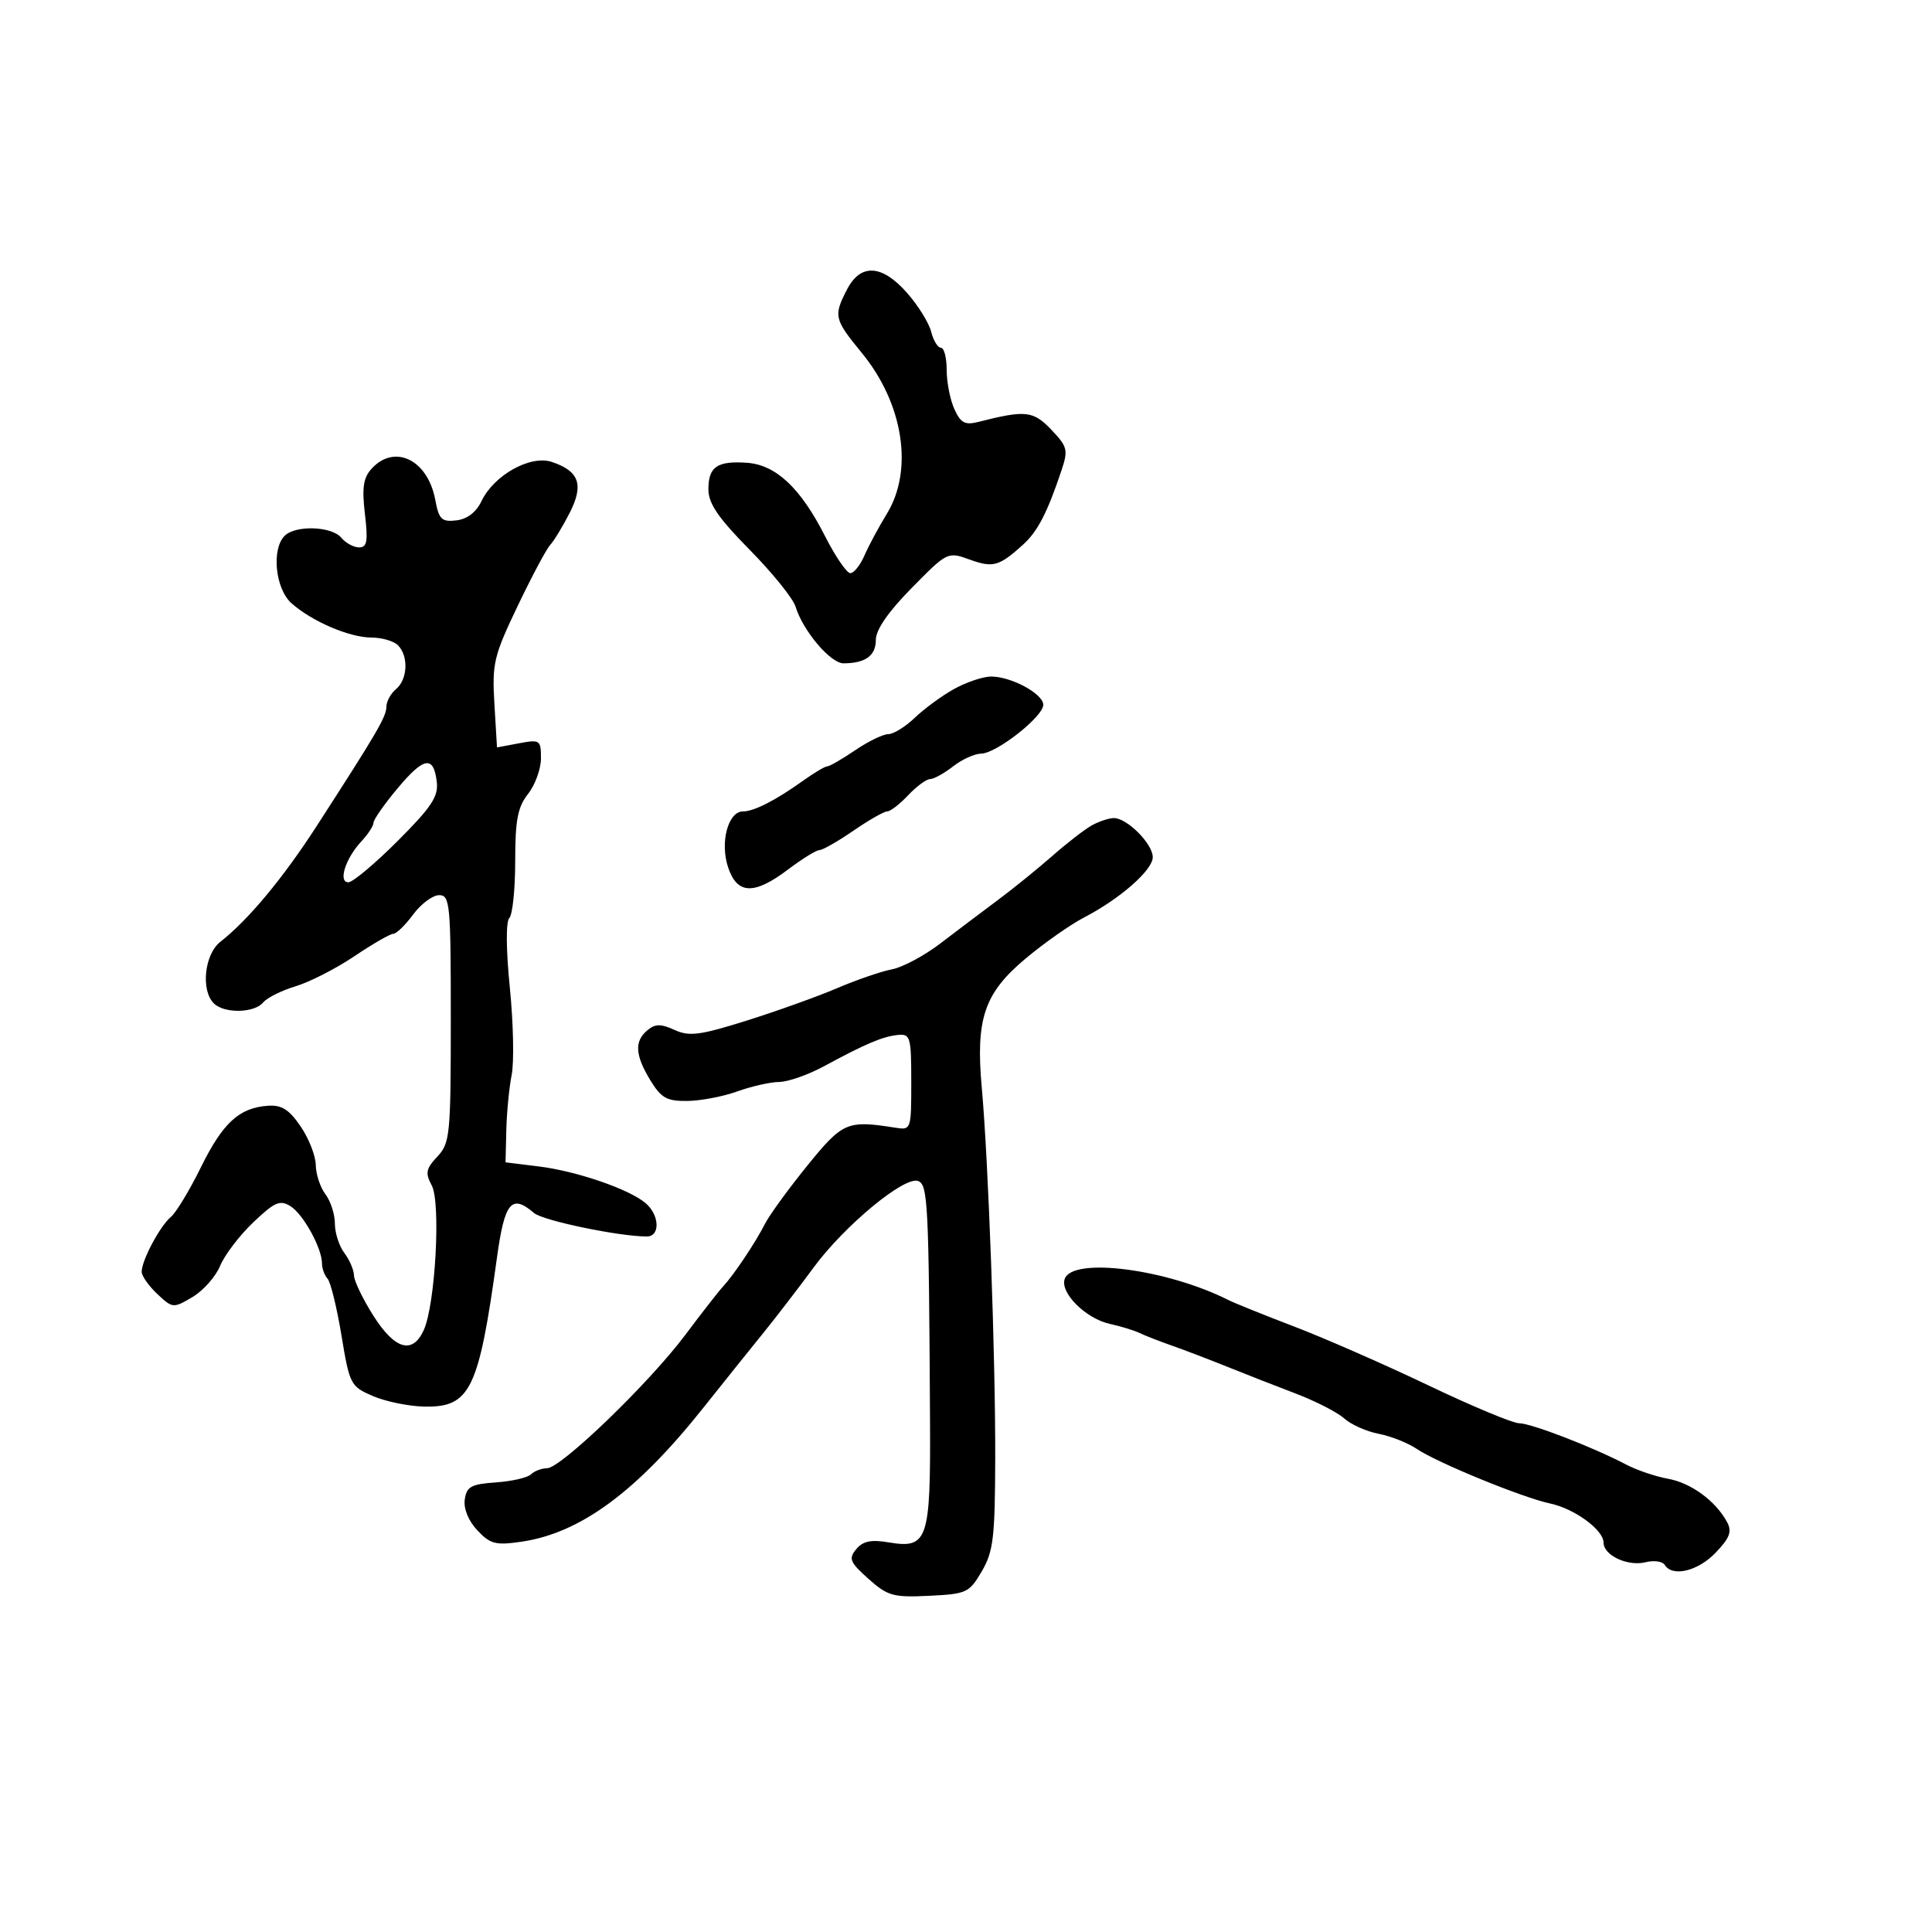 <svg xmlns="http://www.w3.org/2000/svg" width="300" height="300" viewBox="0 0 300 300" version="1.1">
	<path d="M 131.526 44.950 C 129.400 49.061, 129.514 49.548, 133.836 54.821 C 140.276 62.675, 141.877 72.976, 137.715 79.770 C 136.458 81.821, 134.892 84.737, 134.236 86.250 C 133.580 87.763, 132.590 89, 132.036 89 C 131.482 89, 129.715 86.412, 128.109 83.250 C 124.300 75.750, 120.473 72.162, 115.957 71.858 C 111.350 71.547, 110 72.484, 110 75.992 C 110 78.182, 111.527 80.415, 116.414 85.376 C 119.942 88.956, 123.145 92.924, 123.531 94.193 C 124.666 97.927, 128.951 103, 130.969 103 C 134.361 103, 136 101.818, 136 99.372 C 136 97.786, 137.910 95.017, 141.566 91.302 C 147.094 85.684, 147.155 85.654, 150.560 86.886 C 154.191 88.199, 155.125 87.942, 158.815 84.616 C 161.116 82.542, 162.617 79.652, 164.826 73.045 C 165.890 69.863, 165.764 69.362, 163.241 66.719 C 160.434 63.780, 159.235 63.651, 151.947 65.508 C 149.844 66.043, 149.182 65.694, 148.197 63.532 C 147.538 62.088, 147 59.352, 147 57.453 C 147 55.554, 146.599 54, 146.108 54 C 145.618 54, 144.937 52.883, 144.594 51.518 C 144.251 50.153, 142.581 47.453, 140.882 45.518 C 136.965 41.057, 133.643 40.855, 131.526 44.950 M 57.679 72.803 C 56.413 74.201, 56.185 75.769, 56.663 79.803 C 57.166 84.052, 57.002 85, 55.762 85 C 54.927 85, 53.685 84.325, 53 83.500 C 51.510 81.705, 45.887 81.513, 44.200 83.200 C 42.127 85.273, 42.745 91.423, 45.250 93.661 C 48.412 96.485, 54.278 99, 57.701 99 C 59.296 99, 61.140 99.540, 61.800 100.200 C 63.463 101.863, 63.302 105.505, 61.500 107 C 60.675 107.685, 60 108.919, 60 109.743 C 60 111.270, 58.558 113.738, 49.179 128.261 C 43.938 136.377, 38.571 142.827, 34.219 146.240 C 31.749 148.178, 31.154 153.754, 33.200 155.800 C 34.810 157.410, 39.485 157.325, 40.866 155.662 C 41.476 154.926, 43.748 153.793, 45.915 153.144 C 48.081 152.495, 52.181 150.397, 55.027 148.482 C 57.873 146.567, 60.592 145, 61.071 145 C 61.549 145, 62.938 143.650, 64.158 142 C 65.378 140.350, 67.191 139, 68.188 139 C 69.874 139, 70 140.330, 70 158.186 C 70 176.258, 69.879 177.500, 67.914 179.591 C 66.136 181.484, 66.008 182.146, 67.044 184.083 C 68.473 186.753, 67.596 202.598, 65.801 206.538 C 64.061 210.356, 61.319 209.573, 57.978 204.304 C 56.340 201.722, 54.986 198.909, 54.968 198.054 C 54.951 197.199, 54.276 195.626, 53.468 194.559 C 52.661 193.491, 52 191.440, 52 190 C 52 188.560, 51.339 186.509, 50.532 185.441 C 49.724 184.374, 49.049 182.329, 49.032 180.898 C 49.014 179.467, 47.954 176.767, 46.675 174.898 C 44.874 172.264, 43.726 171.546, 41.573 171.702 C 37.124 172.026, 34.587 174.365, 31.182 181.282 C 29.427 184.846, 27.328 188.313, 26.517 188.986 C 24.840 190.378, 22 195.718, 22 197.479 C 22 198.124, 23.090 199.676, 24.423 200.928 C 26.801 203.161, 26.903 203.170, 29.881 201.411 C 31.550 200.426, 33.485 198.242, 34.181 196.559 C 34.877 194.877, 37.193 191.838, 39.327 189.806 C 42.653 186.640, 43.478 186.282, 45.104 187.297 C 47.098 188.542, 50 193.820, 50 196.201 C 50 196.971, 50.388 198.027, 50.861 198.550 C 51.335 199.072, 52.308 203.041, 53.023 207.369 C 54.284 214.999, 54.432 215.284, 57.912 216.782 C 59.885 217.632, 63.467 218.366, 65.870 218.414 C 73.015 218.555, 74.332 215.856, 77.173 195.250 C 78.360 186.646, 79.431 185.360, 82.921 188.354 C 84.304 189.541, 96.124 192, 100.443 192 C 102.544 192, 102.420 188.666, 100.250 186.824 C 97.681 184.644, 89.543 181.849, 83.648 181.122 L 78.500 180.488 78.620 175.494 C 78.686 172.747, 79.060 168.883, 79.452 166.908 C 79.843 164.932, 79.717 158.857, 79.171 153.408 C 78.574 147.447, 78.541 143.122, 79.089 142.550 C 79.590 142.028, 80 138.048, 80 133.708 C 80 127.330, 80.384 125.328, 82 123.273 C 83.100 121.874, 84 119.391, 84 117.754 C 84 114.908, 83.850 114.806, 80.587 115.418 L 77.173 116.058 76.770 109.279 C 76.398 103.021, 76.674 101.858, 80.360 94.145 C 82.556 89.550, 84.835 85.268, 85.426 84.630 C 86.017 83.992, 87.376 81.755, 88.448 79.660 C 90.693 75.270, 89.954 73.151, 85.680 71.727 C 82.355 70.618, 76.692 73.778, 74.765 77.818 C 73.943 79.539, 72.546 80.609, 70.864 80.805 C 68.573 81.071, 68.160 80.666, 67.582 77.587 C 66.415 71.364, 61.242 68.865, 57.679 72.803 M 148.104 107.010 C 146.237 108.052, 143.512 110.051, 142.050 111.452 C 140.587 112.854, 138.732 114, 137.927 114 C 137.123 114, 134.809 115.125, 132.785 116.500 C 130.762 117.875, 128.814 119, 128.457 119 C 128.101 119, 126.396 120.013, 124.668 121.250 C 120.444 124.277, 117.068 126, 115.361 126 C 113.062 126, 111.778 130.797, 113.048 134.644 C 114.458 138.919, 117.091 139.011, 122.428 134.972 C 124.589 133.337, 126.758 132, 127.248 132 C 127.738 132, 130.102 130.650, 132.500 129 C 134.898 127.350, 137.263 126, 137.756 126 C 138.248 126, 139.708 124.875, 141 123.500 C 142.292 122.125, 143.833 120.990, 144.424 120.978 C 145.016 120.966, 146.625 120.076, 148 119 C 149.375 117.924, 151.335 117.034, 152.356 117.022 C 154.726 116.994, 162 111.276, 162 109.442 C 162 107.713, 156.888 104.980, 153.800 105.057 C 152.535 105.089, 149.972 105.968, 148.104 107.010 M 61.720 122.430 C 59.674 124.878, 58 127.273, 58 127.752 C 58 128.231, 57.155 129.530, 56.122 130.638 C 53.644 133.299, 52.467 137, 54.099 137 C 54.778 137, 58.217 134.116, 61.742 130.591 C 66.995 125.339, 68.092 123.684, 67.825 121.419 C 67.336 117.264, 65.830 117.514, 61.720 122.430 M 169.500 128.184 C 168.400 128.802, 165.660 130.926, 163.411 132.904 C 161.163 134.882, 157.338 137.978, 154.911 139.785 C 152.485 141.592, 148.475 144.618, 146 146.510 C 143.525 148.402, 140.150 150.206, 138.500 150.518 C 136.850 150.830, 133.025 152.144, 130 153.437 C 126.975 154.730, 120.659 156.995, 115.965 158.471 C 108.673 160.762, 107.038 160.975, 104.744 159.929 C 102.609 158.956, 101.746 158.966, 100.530 159.975 C 98.480 161.676, 98.608 163.845, 100.989 167.750 C 102.671 170.509, 103.539 170.993, 106.735 170.956 C 108.806 170.932, 112.300 170.264, 114.500 169.471 C 116.700 168.679, 119.625 168.019, 121 168.005 C 122.375 167.991, 125.525 166.882, 128 165.541 C 134.414 162.065, 137.070 160.942, 139.430 160.706 C 141.358 160.514, 141.500 161.016, 141.500 168 C 141.500 175.439, 141.480 175.497, 139 175.105 C 131.540 173.925, 130.857 174.220, 125.358 181 C 122.458 184.575, 119.510 188.625, 118.807 190 C 117.271 193.004, 113.970 197.939, 112.265 199.779 C 111.586 200.513, 108.943 203.900, 106.392 207.306 C 100.808 214.762, 87.113 227.972, 84.950 227.988 C 84.098 227.995, 82.973 228.422, 82.450 228.937 C 81.927 229.452, 79.475 230.015, 77 230.187 C 73.149 230.455, 72.452 230.839, 72.168 232.848 C 71.966 234.271, 72.735 236.154, 74.121 237.629 C 76.126 239.763, 76.965 239.980, 80.953 239.399 C 90.108 238.066, 98.826 231.655, 109.181 218.640 C 112.306 214.713, 116.505 209.475, 118.512 207 C 120.520 204.525, 124.038 199.947, 126.331 196.827 C 131.121 190.310, 140.463 182.580, 142.571 183.389 C 144.088 183.971, 144.229 186.830, 144.413 220.597 C 144.514 239.188, 144.060 240.524, 138 239.500 C 135.257 239.037, 133.996 239.300, 132.956 240.554 C 131.735 242.024, 131.963 242.578, 134.851 245.159 C 137.837 247.827, 138.689 248.065, 144.266 247.796 C 150.093 247.515, 150.499 247.326, 152.449 244 C 154.247 240.932, 154.505 238.771, 154.537 226.500 C 154.580 210.714, 153.479 180.303, 152.457 169 C 151.479 158.189, 152.812 154.237, 159.258 148.841 C 162.141 146.426, 166.216 143.562, 168.313 142.476 C 173.903 139.580, 179 135.109, 179 133.102 C 179 131.018, 174.974 126.987, 172.936 127.030 C 172.146 127.047, 170.600 127.566, 169.500 128.184 M 165.342 198.551 C 164.522 200.689, 168.564 204.745, 172.343 205.575 C 174.043 205.949, 176.124 206.587, 176.967 206.993 C 177.810 207.399, 180.075 208.284, 182 208.959 C 183.925 209.634, 187.750 211.094, 190.500 212.204 C 193.250 213.314, 198.049 215.192, 201.164 216.378 C 204.280 217.564, 207.684 219.309, 208.730 220.255 C 209.776 221.202, 212.177 222.273, 214.066 222.637 C 215.955 223, 218.625 224.058, 220 224.989 C 223.148 227.121, 236.454 232.567, 240.703 233.463 C 244.486 234.261, 249 237.566, 249 239.537 C 249 241.520, 252.767 243.275, 255.532 242.581 C 256.822 242.258, 258.157 242.444, 258.498 242.996 C 259.690 244.925, 263.648 243.976, 266.403 241.102 C 268.600 238.808, 268.971 237.817, 268.181 236.352 C 266.411 233.067, 262.588 230.263, 259 229.618 C 257.075 229.272, 254.150 228.280, 252.500 227.412 C 247.373 224.717, 237.741 221, 235.884 221 C 234.910 221, 228.575 218.356, 221.807 215.125 C 215.038 211.893, 205.675 207.787, 201 206.001 C 196.325 204.214, 191.721 202.359, 190.768 201.879 C 181.219 197.064, 166.645 195.156, 165.342 198.551" stroke="none" fill="black" fill-rule="evenodd"/>
</svg>